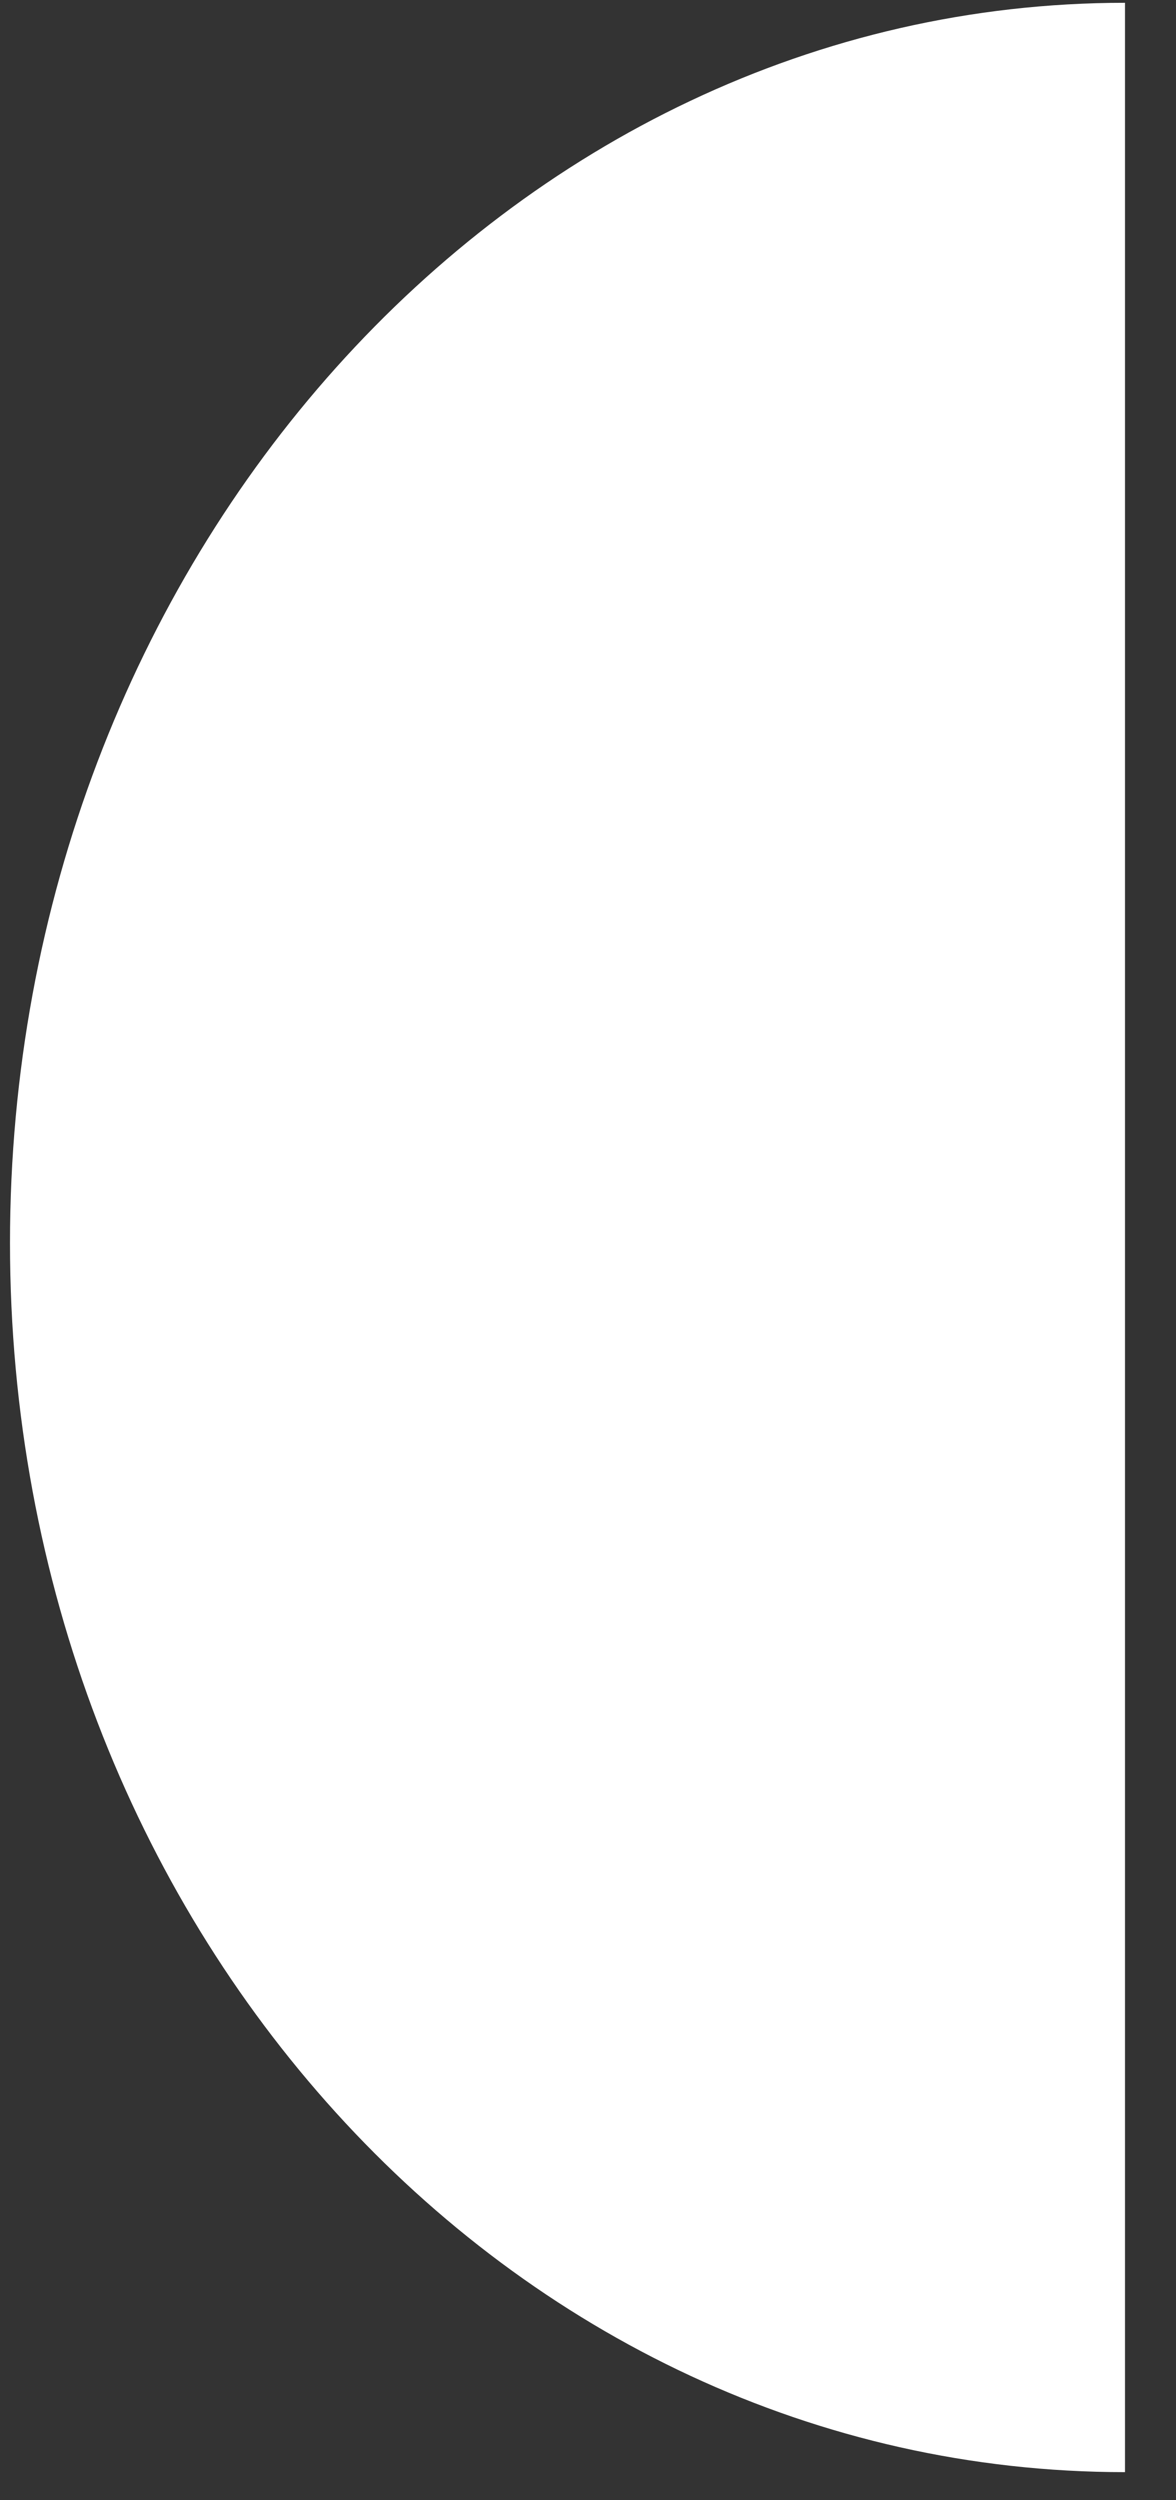 ﻿<?xml version="1.0" encoding="utf-8"?>
<svg version="1.1" xmlns:xlink="http://www.w3.org/1999/xlink" width="8px" height="17px" xmlns="http://www.w3.org/2000/svg">
  <rect width="100%" height="100%" fill="#333333" stroke="none"/>
  <g transform="matrix(1 0 0 1 -764 -1045 )">
    <path d="M 7.653 0.019  C 3.454 0.019  0.068 3.824  0.068 8.451  C 0.068 13.078  3.454 16.809  7.653 16.809  L 7.653 0.019  Z " fill-rule="nonzero" fill="#ffffff" stroke="none" transform="matrix(1 0 0 1 764 1045 )" />
  </g>
</svg>